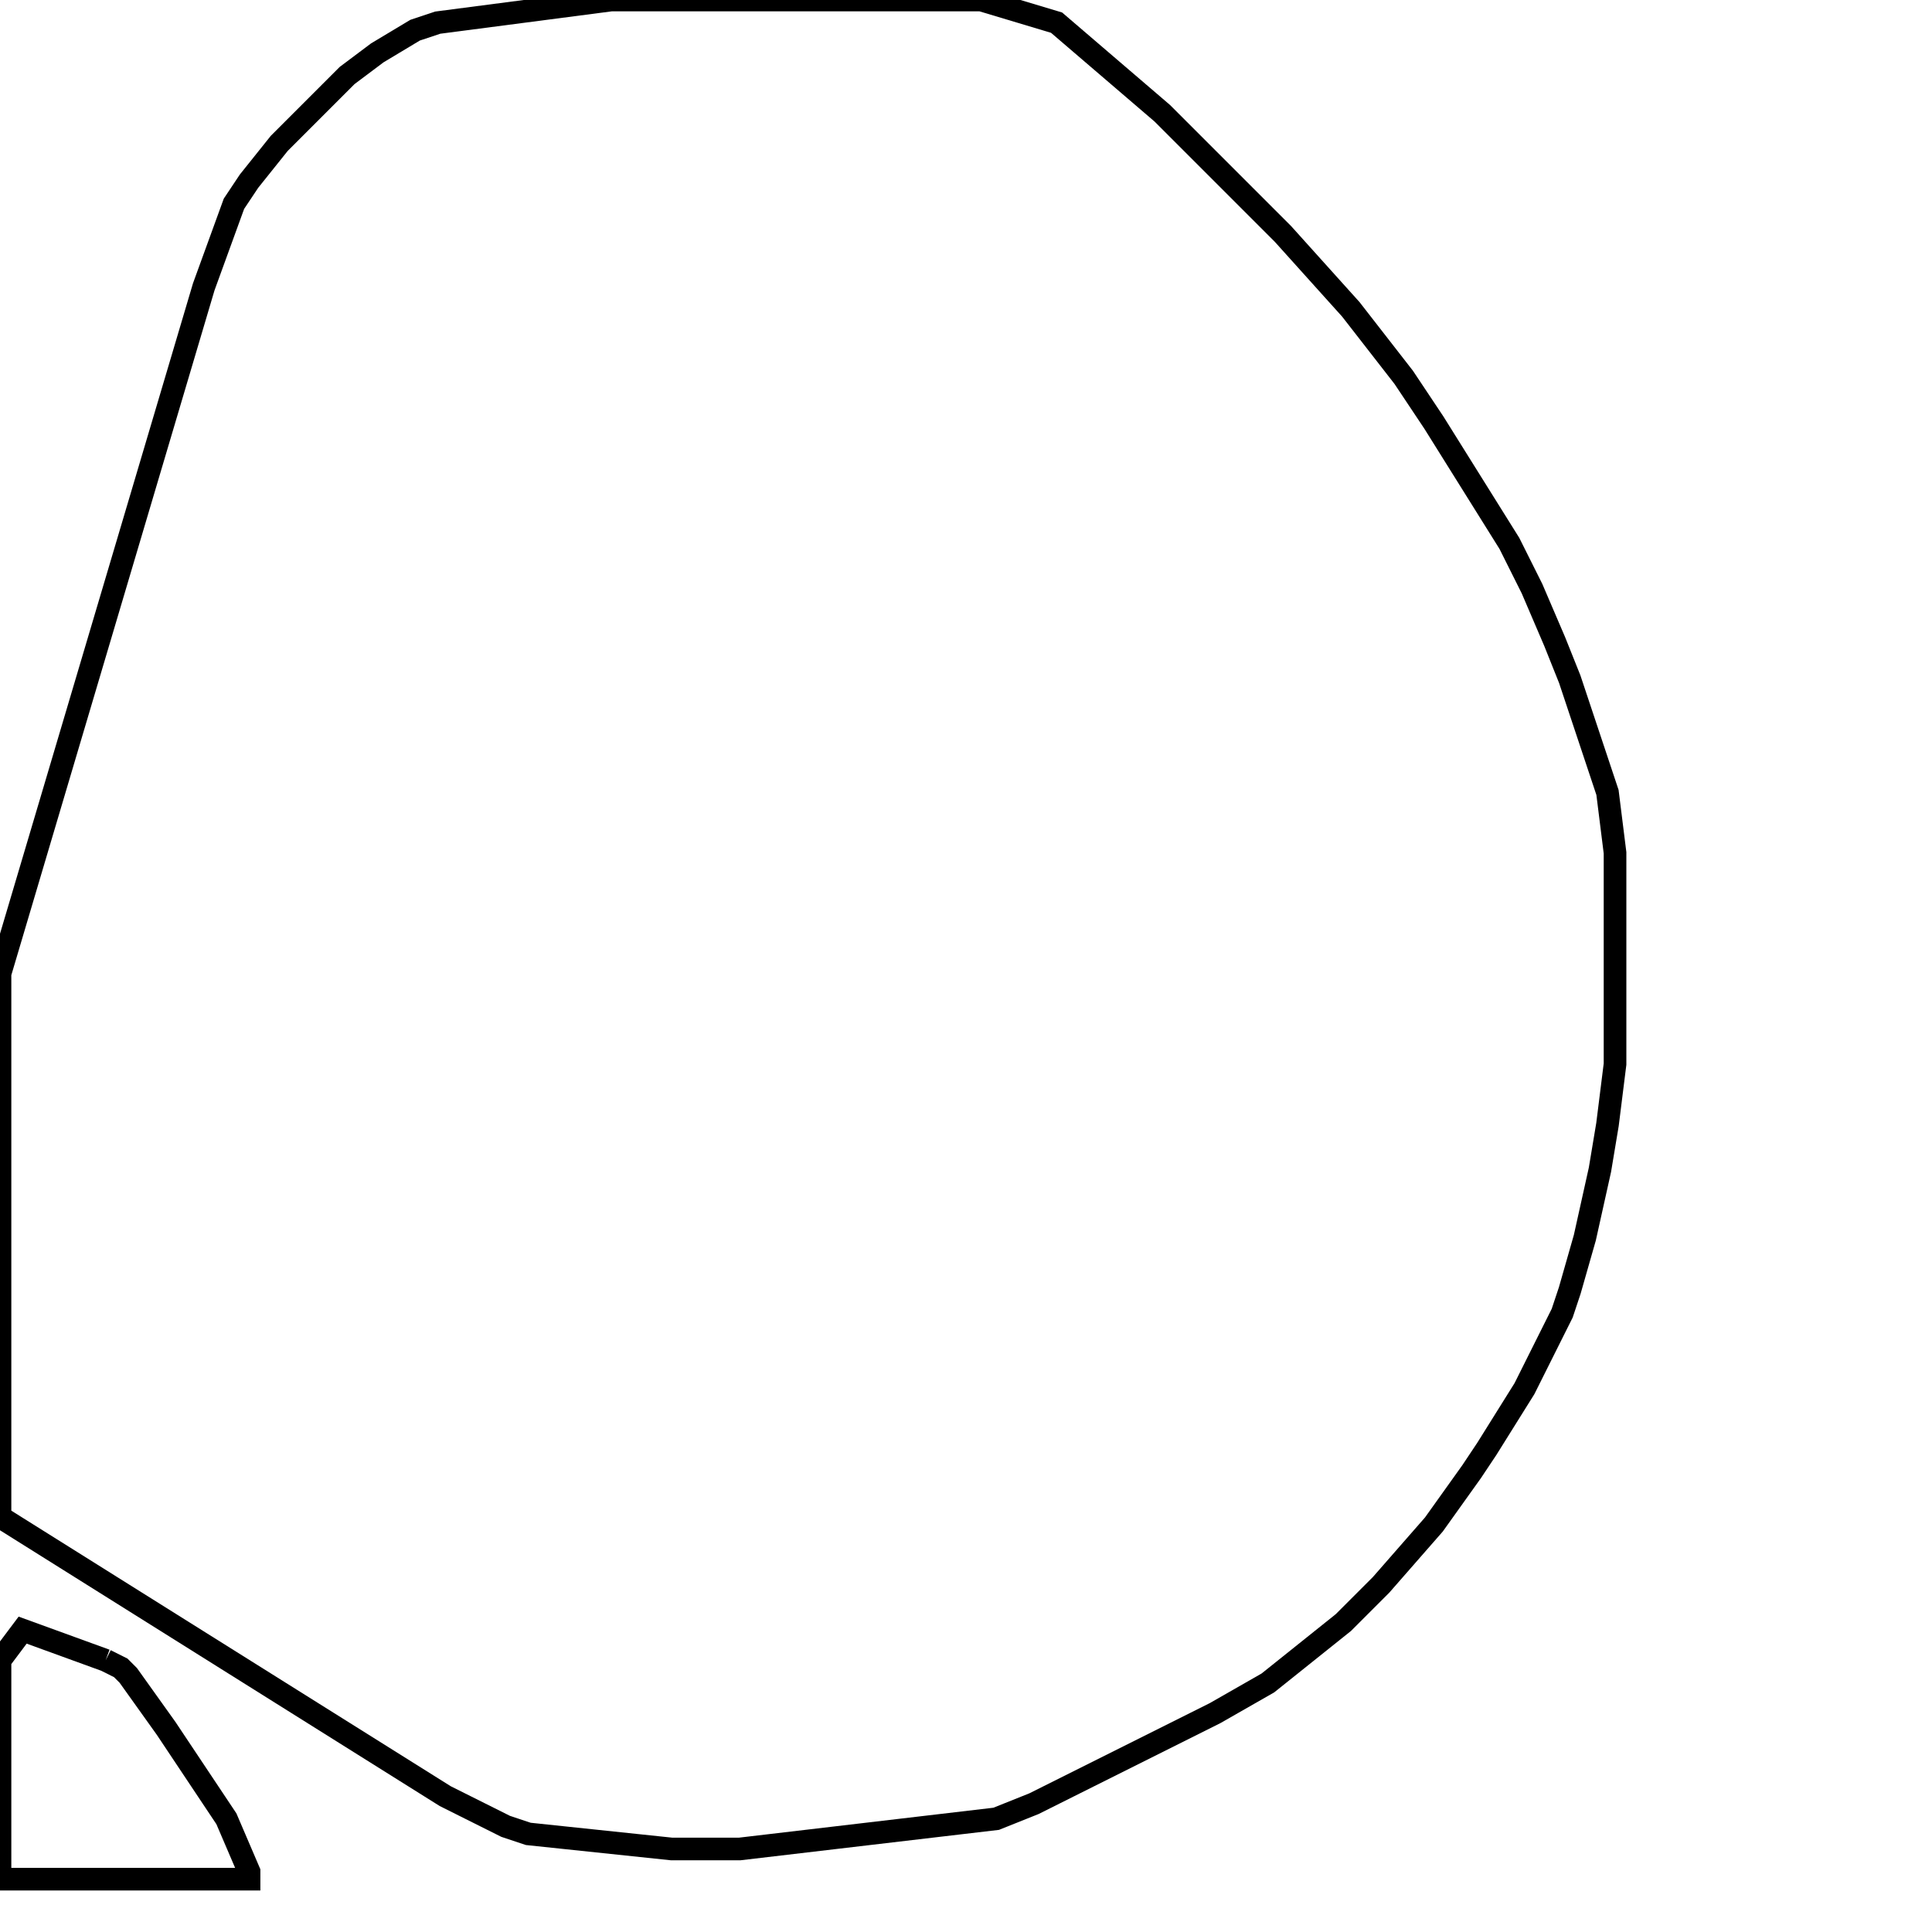 <svg width="256" height="256" xmlns="http://www.w3.org/2000/svg" fill-opacity="0" stroke="black" stroke-width="3" ><path d="M130 0 140 3 154 15 170 31 179 41 186 50 190 56 200 72 203 78 206 85 208 90 213 105 214 113 214 141 213 149 212 155 210 164 208 171 207 174 202 184 197 192 195 195 190 202 183 210 178 215 168 223 161 227 137 239 132 241 98 245 89 245 70 243 67 242 59 238 0 201 0 129 27 38 31 27 33 24 37 19 46 10 50 7 55 4 58 3 81 0 130 0 "/><path d="M14 220 16 221 17 222 22 229 30 241 33 248 33 249 0 249 0 220 3 216 14 220 "/></svg>